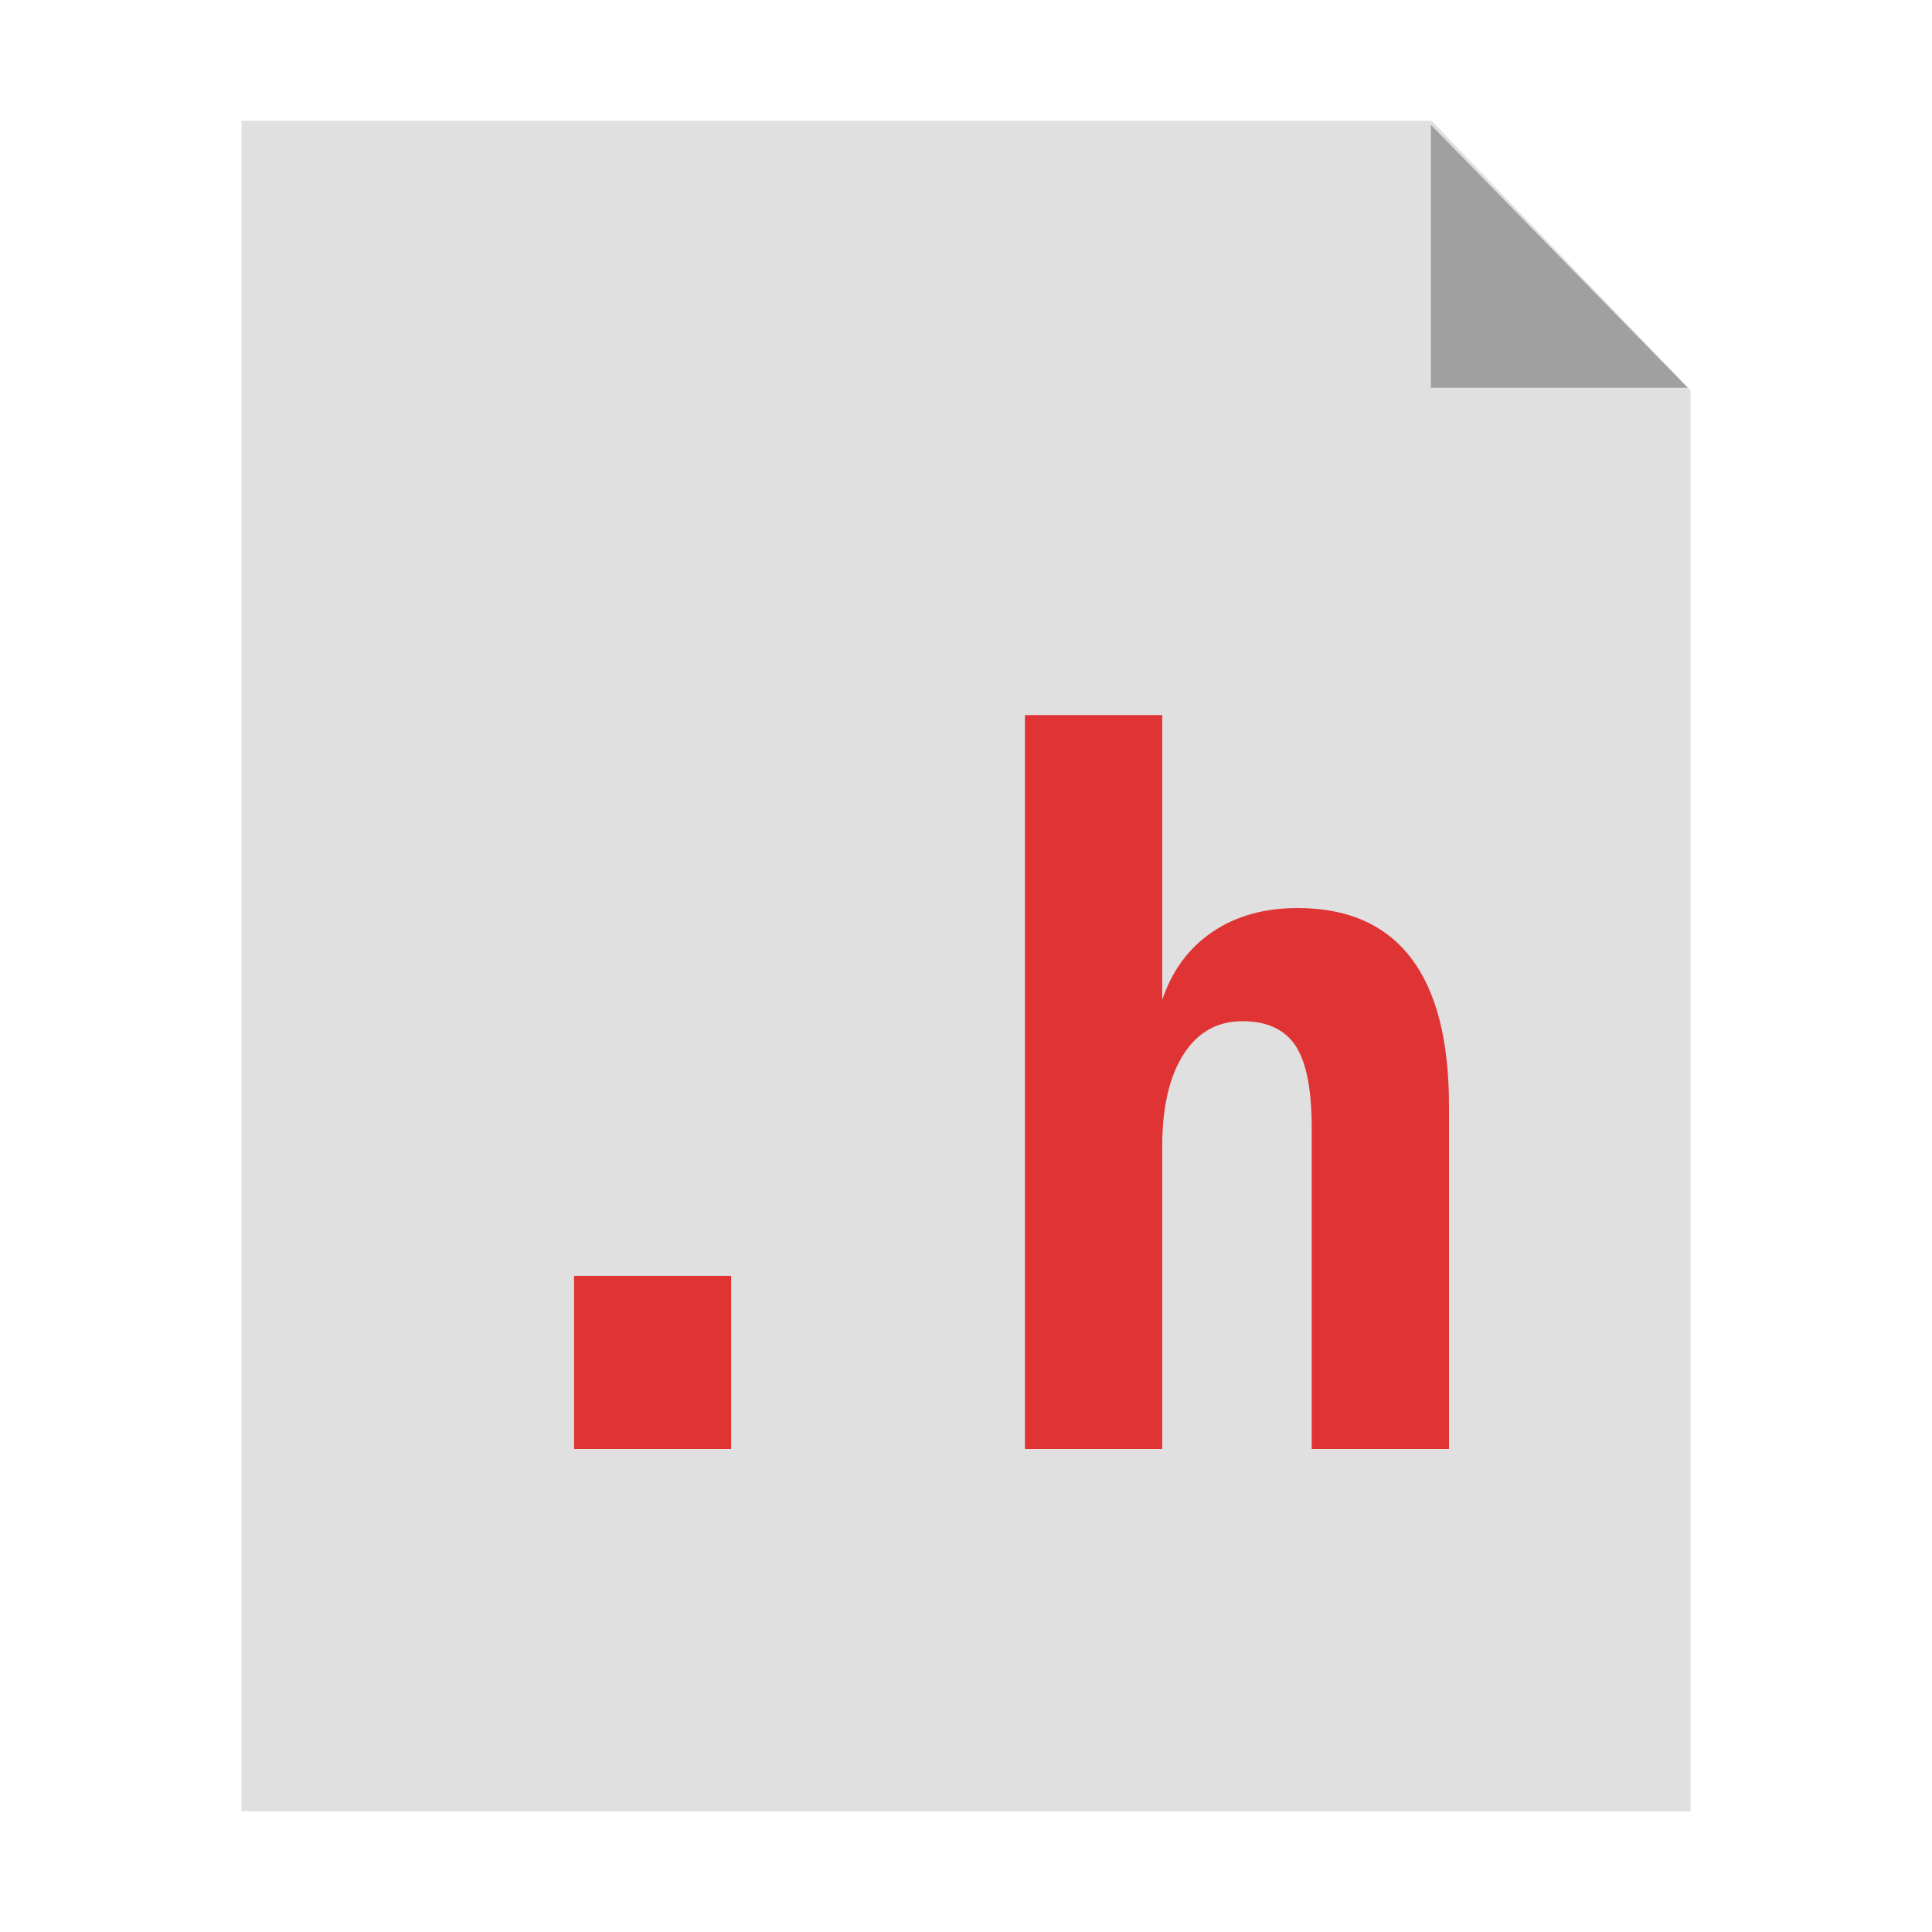 <?xml version="1.0" encoding="UTF-8"?>
<svg width="16px" height="16px" viewBox="0 0 16 16" version="1.1" xmlns="http://www.w3.org/2000/svg" xmlns:xlink="http://www.w3.org/1999/xlink">
    <!-- Generator: Sketch 40.3 (33839) - http://www.bohemiancoding.com/sketch -->
    <title>h</title>
    <desc>Created with Sketch.</desc>
    <defs></defs>
    <g id="Page-1" stroke="none" stroke-width="1" fill="none" fill-rule="evenodd">
        <g id="h">
            <g id="Group" transform="translate(2, 1)">
                <polygon id="Rectangle" fill="#E0E0E0" points="0 0 9.855 0 12 2.232 12 14 0 14"></polygon>
                <polygon id="Triangle" fill="#A0A0A0" points="9.85 0.034 11.977 2.211 9.85 2.211"></polygon>
            </g>
            <path d="M4.754,10.566 L6.055,10.566 L6.055,12 L4.754,12 L4.754,10.566 Z M12,9.16 L12,12 L10.863,12 L10.863,9.336 C10.863,9.021 10.818,8.796 10.729,8.66 C10.639,8.525 10.492,8.457 10.289,8.457 C10.081,8.457 9.918,8.549 9.801,8.732 C9.684,8.916 9.625,9.171 9.625,9.496 L9.625,12 L8.488,12 L8.488,5.922 L9.625,5.922 L9.625,8.281 C9.706,8.039 9.844,7.852 10.039,7.719 C10.234,7.586 10.47,7.52 10.746,7.52 C11.16,7.52 11.473,7.657 11.684,7.932 C11.895,8.206 12,8.616 12,9.16 L12,9.16 Z" id=".h" fill="#E03333"></path>
        </g>
    </g>
</svg>
